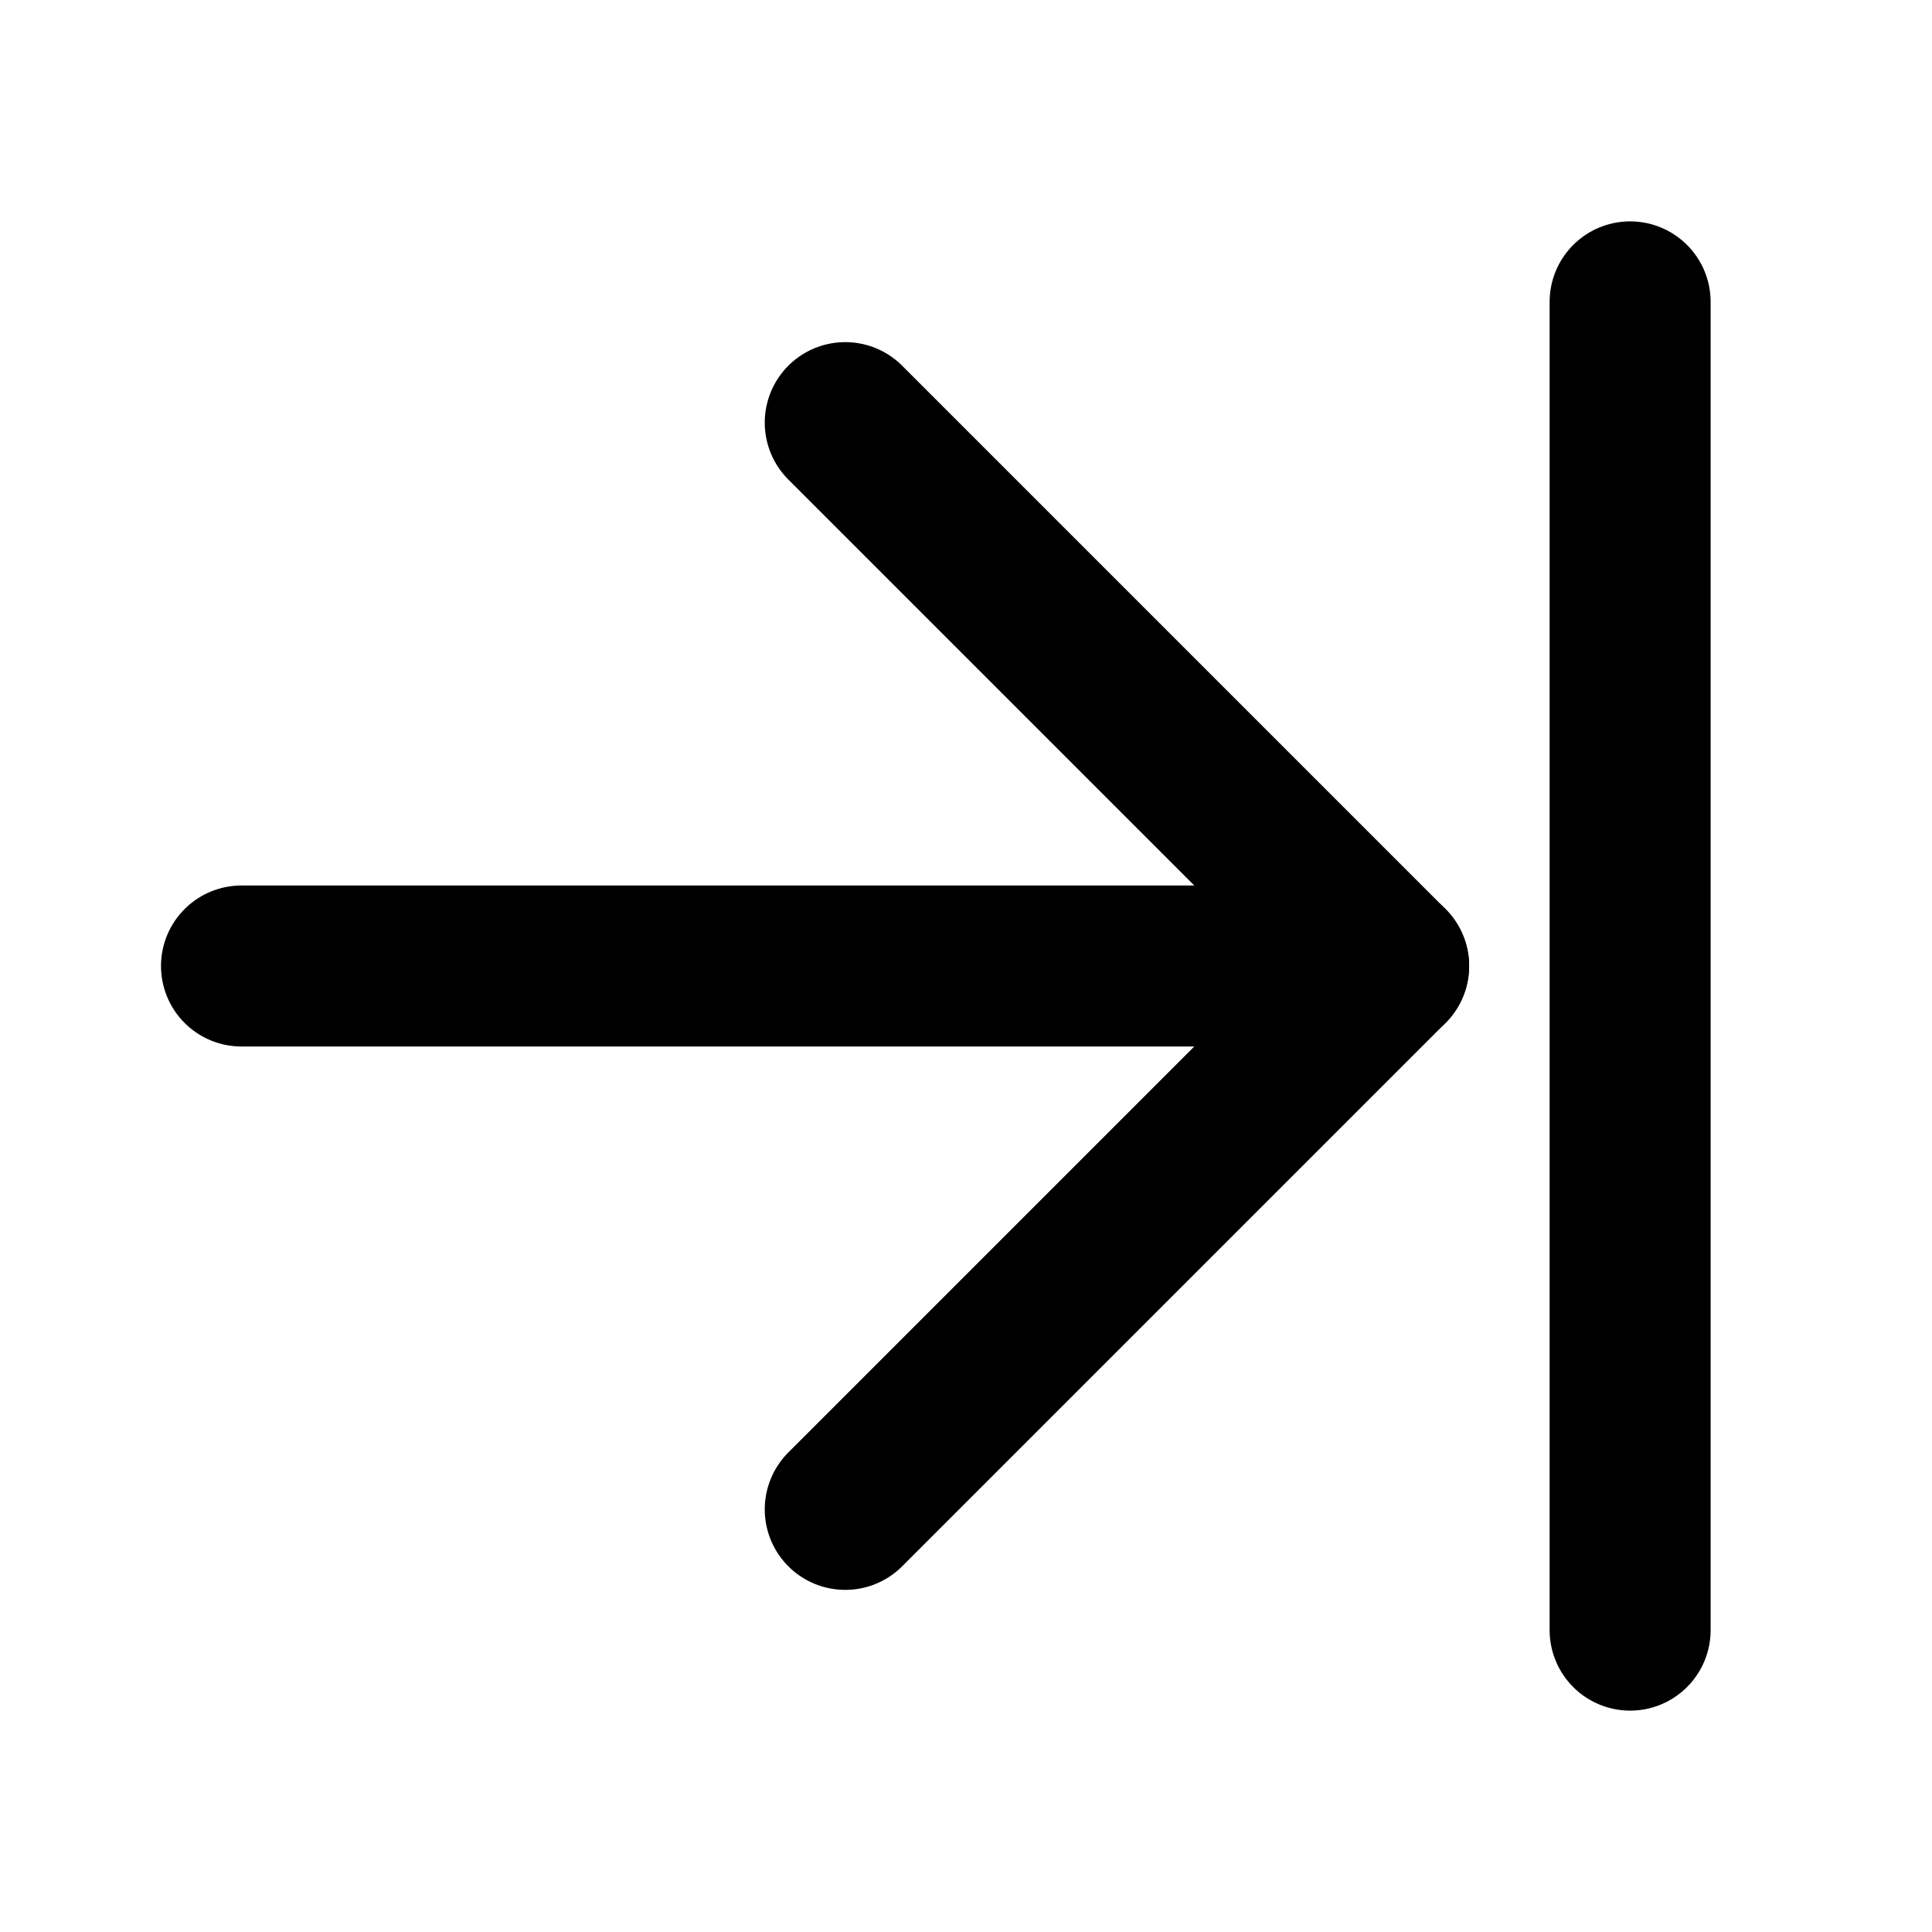 <svg width="24" height="24" viewBox="0 0 24 24" fill="none" xmlns="http://www.w3.org/2000/svg">
<path d="M3 12H17.25" stroke="black" stroke-width="2" stroke-linecap="round" stroke-linejoin="round"/>
<path d="M10.5 5.25L17.25 12L10.5 18.75" stroke="black" stroke-width="2" stroke-linecap="round" stroke-linejoin="round"/>
<path d="M20.25 3.75V20.25" stroke="black" stroke-width="2" stroke-linecap="round" stroke-linejoin="round"/>
</svg>
